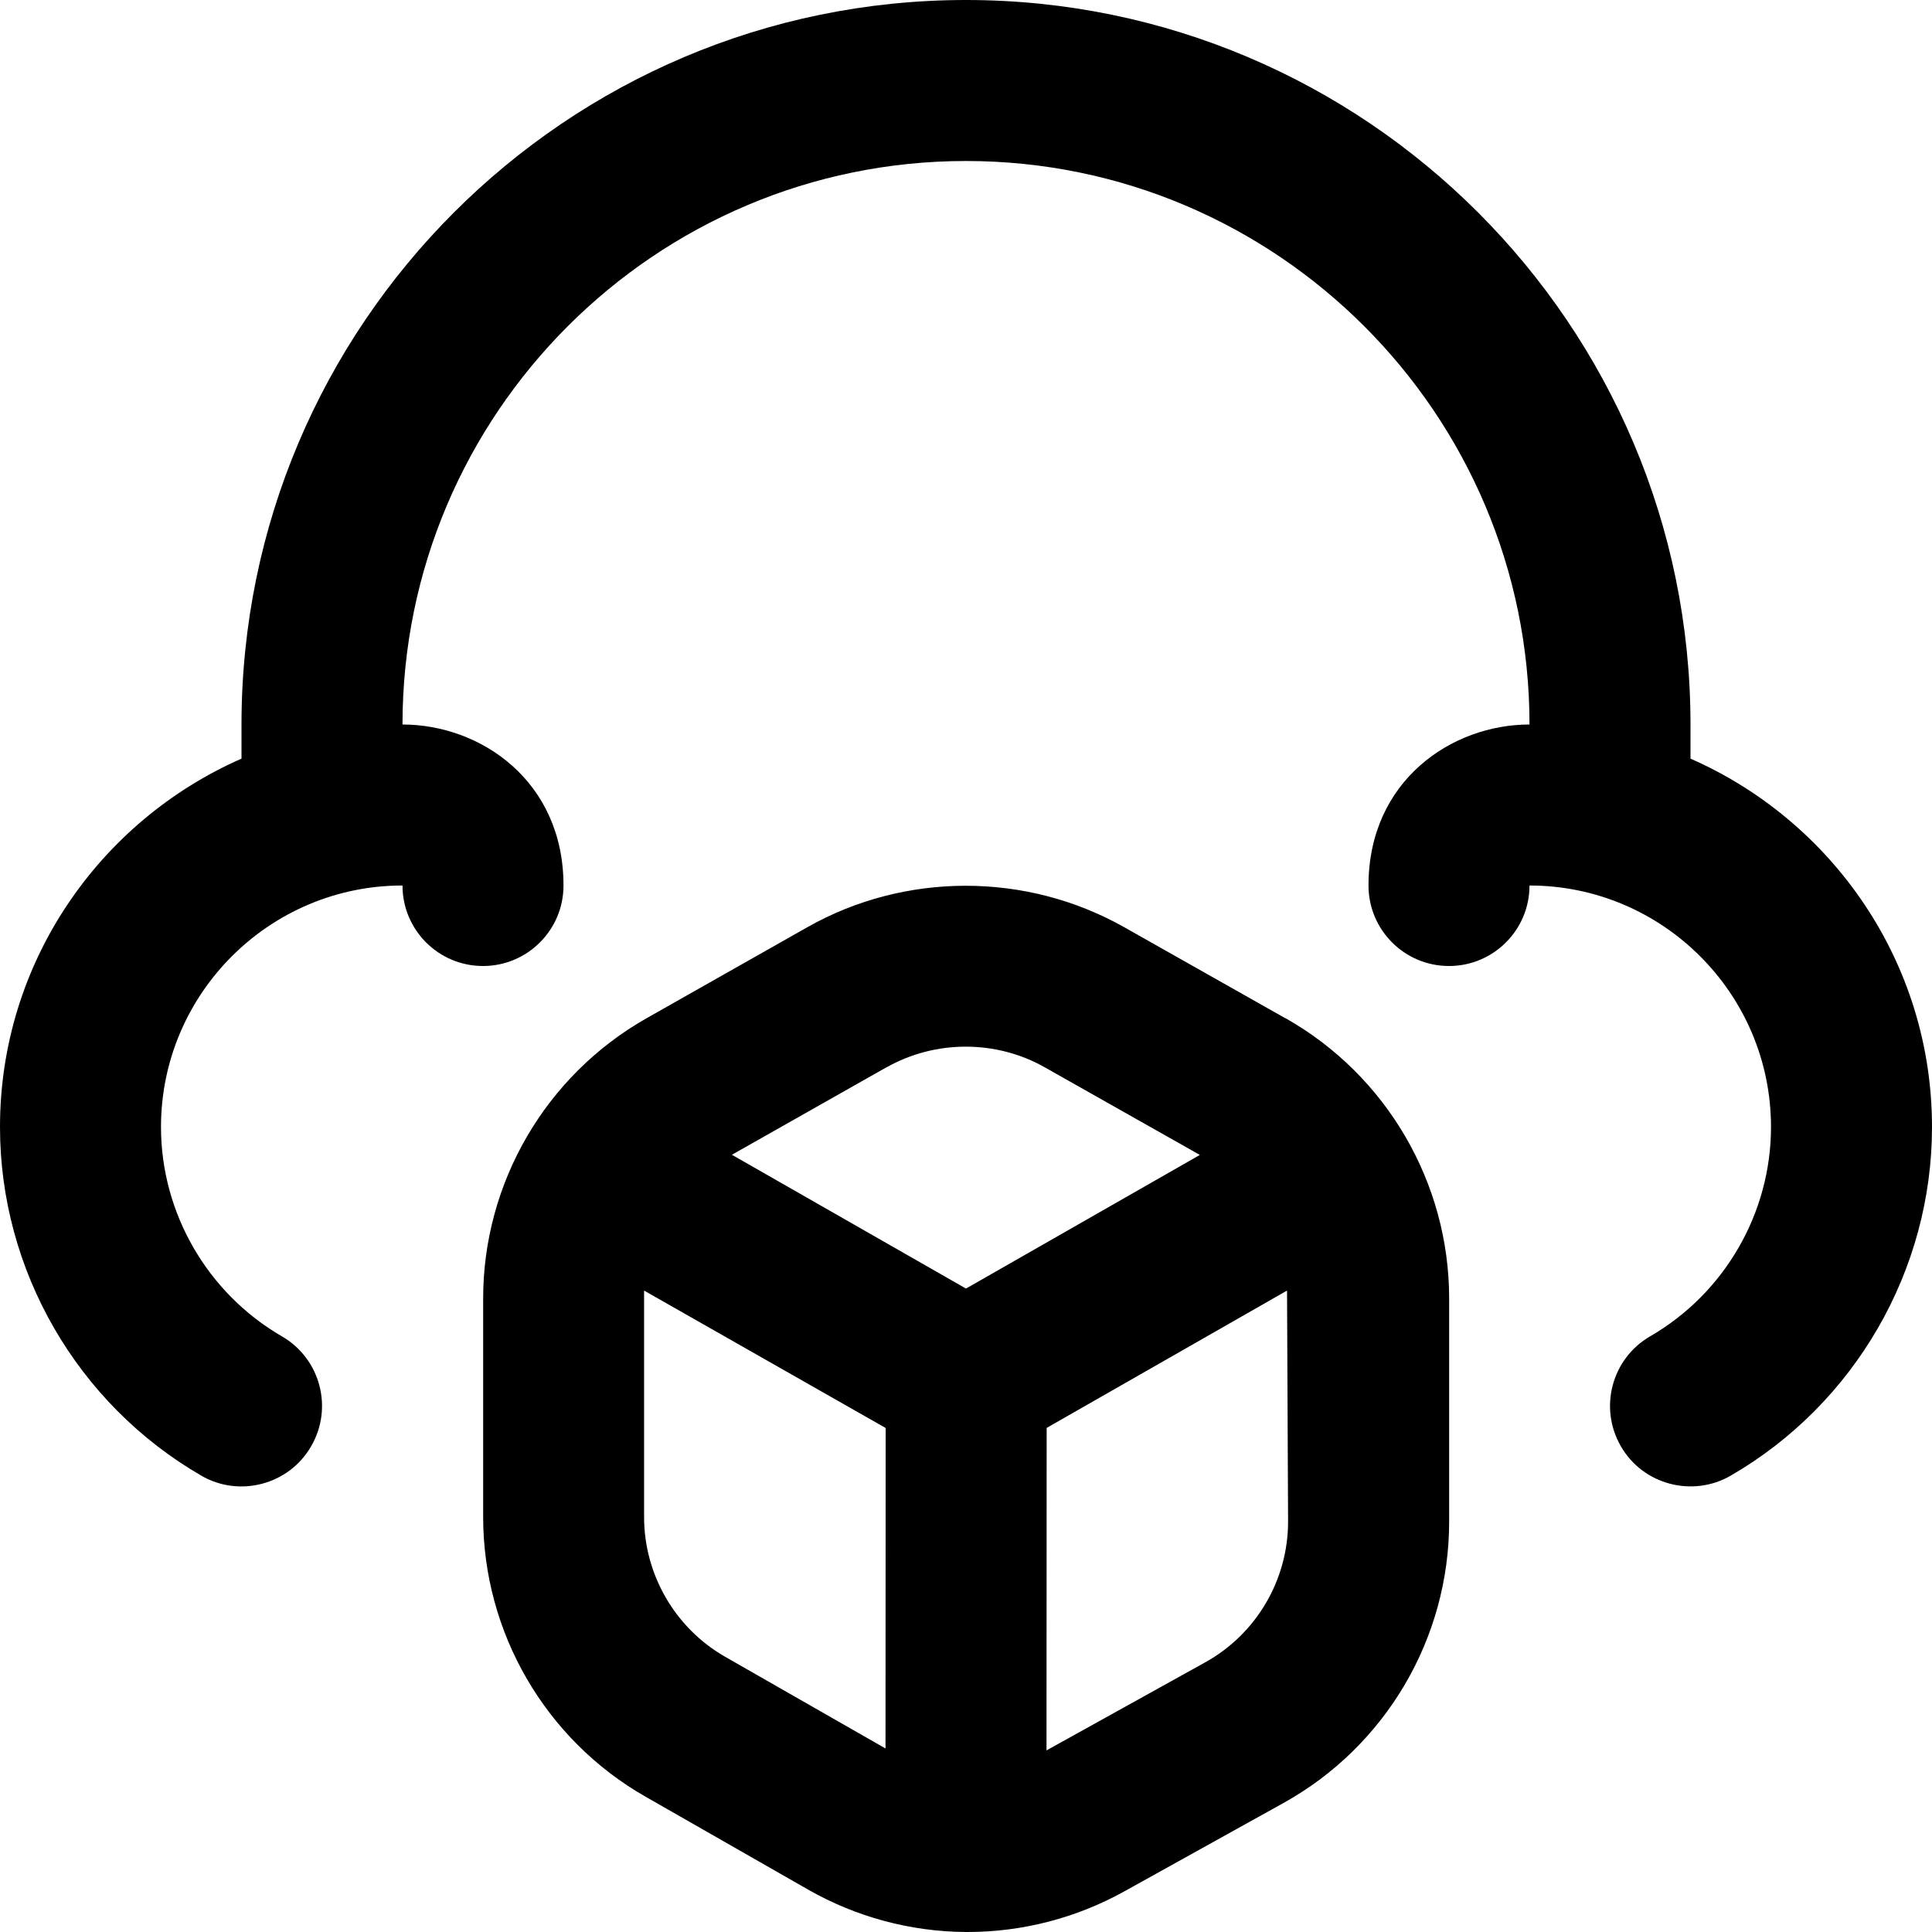<svg id="Layer_1" viewBox="0 0 24 24" xmlns="http://www.w3.org/2000/svg" data-name="Layer 1"><path d="m15.969 12.65-2.004-1.132c-1.216-.687-2.726-.686-3.939.002l-1.996 1.13c-1.251.71-2.028 2.043-2.028 3.48v2.715c0 1.432.771 2.763 2.015 3.473l2.021 1.155c.595.34 1.271.522 1.955.527h.03c.677 0 1.348-.174 1.941-.503l1.979-1.099c1.27-.704 2.059-2.044 2.059-3.496v-2.771c0-1.439-.778-2.773-2.032-3.482zm-4.958.61c.304-.172.645-.258.985-.258s.68.085.983.257l1.926 1.088-2.905 1.66-2.908-1.662 1.917-1.085zm-2.003 7.321c-.621-.355-1.007-1.021-1.007-1.736v-2.813s3.001 1.707 3.001 1.707l-.002 3.981zm6.993-1.679c0 .726-.395 1.396-1.029 1.748l-1.972 1.094.002-4.006 2.986-1.706zm7.999-4.902c0 1.779-.958 3.438-2.499 4.33-.47.274-1.089.118-1.366-.364-.277-.479-.113-1.09.364-1.366.926-.536 1.501-1.532 1.501-2.6 0-1.654-1.346-3-3-3 0 .552-.447 1-1 1s-1-.448-1-1c0-1.299 1.03-2 2-2 0-3.86-3.141-7-7-7s-7 3.14-7 7c.97 0 2 .701 2 2 0 .552-.447 1-1 1s-1-.448-1-1c-1.654 0-3 1.346-3 3 0 1.067.575 2.063 1.501 2.6.478.276.642.888.364 1.366-.277.482-.897.639-1.366.364-1.541-.892-2.499-2.551-2.499-4.33 0-2.045 1.237-3.802 3-4.576v-.424c0-4.962 4.037-9 9-9s9 4.038 9 9v.424c1.763.774 3 2.531 3 4.576z"/></svg>